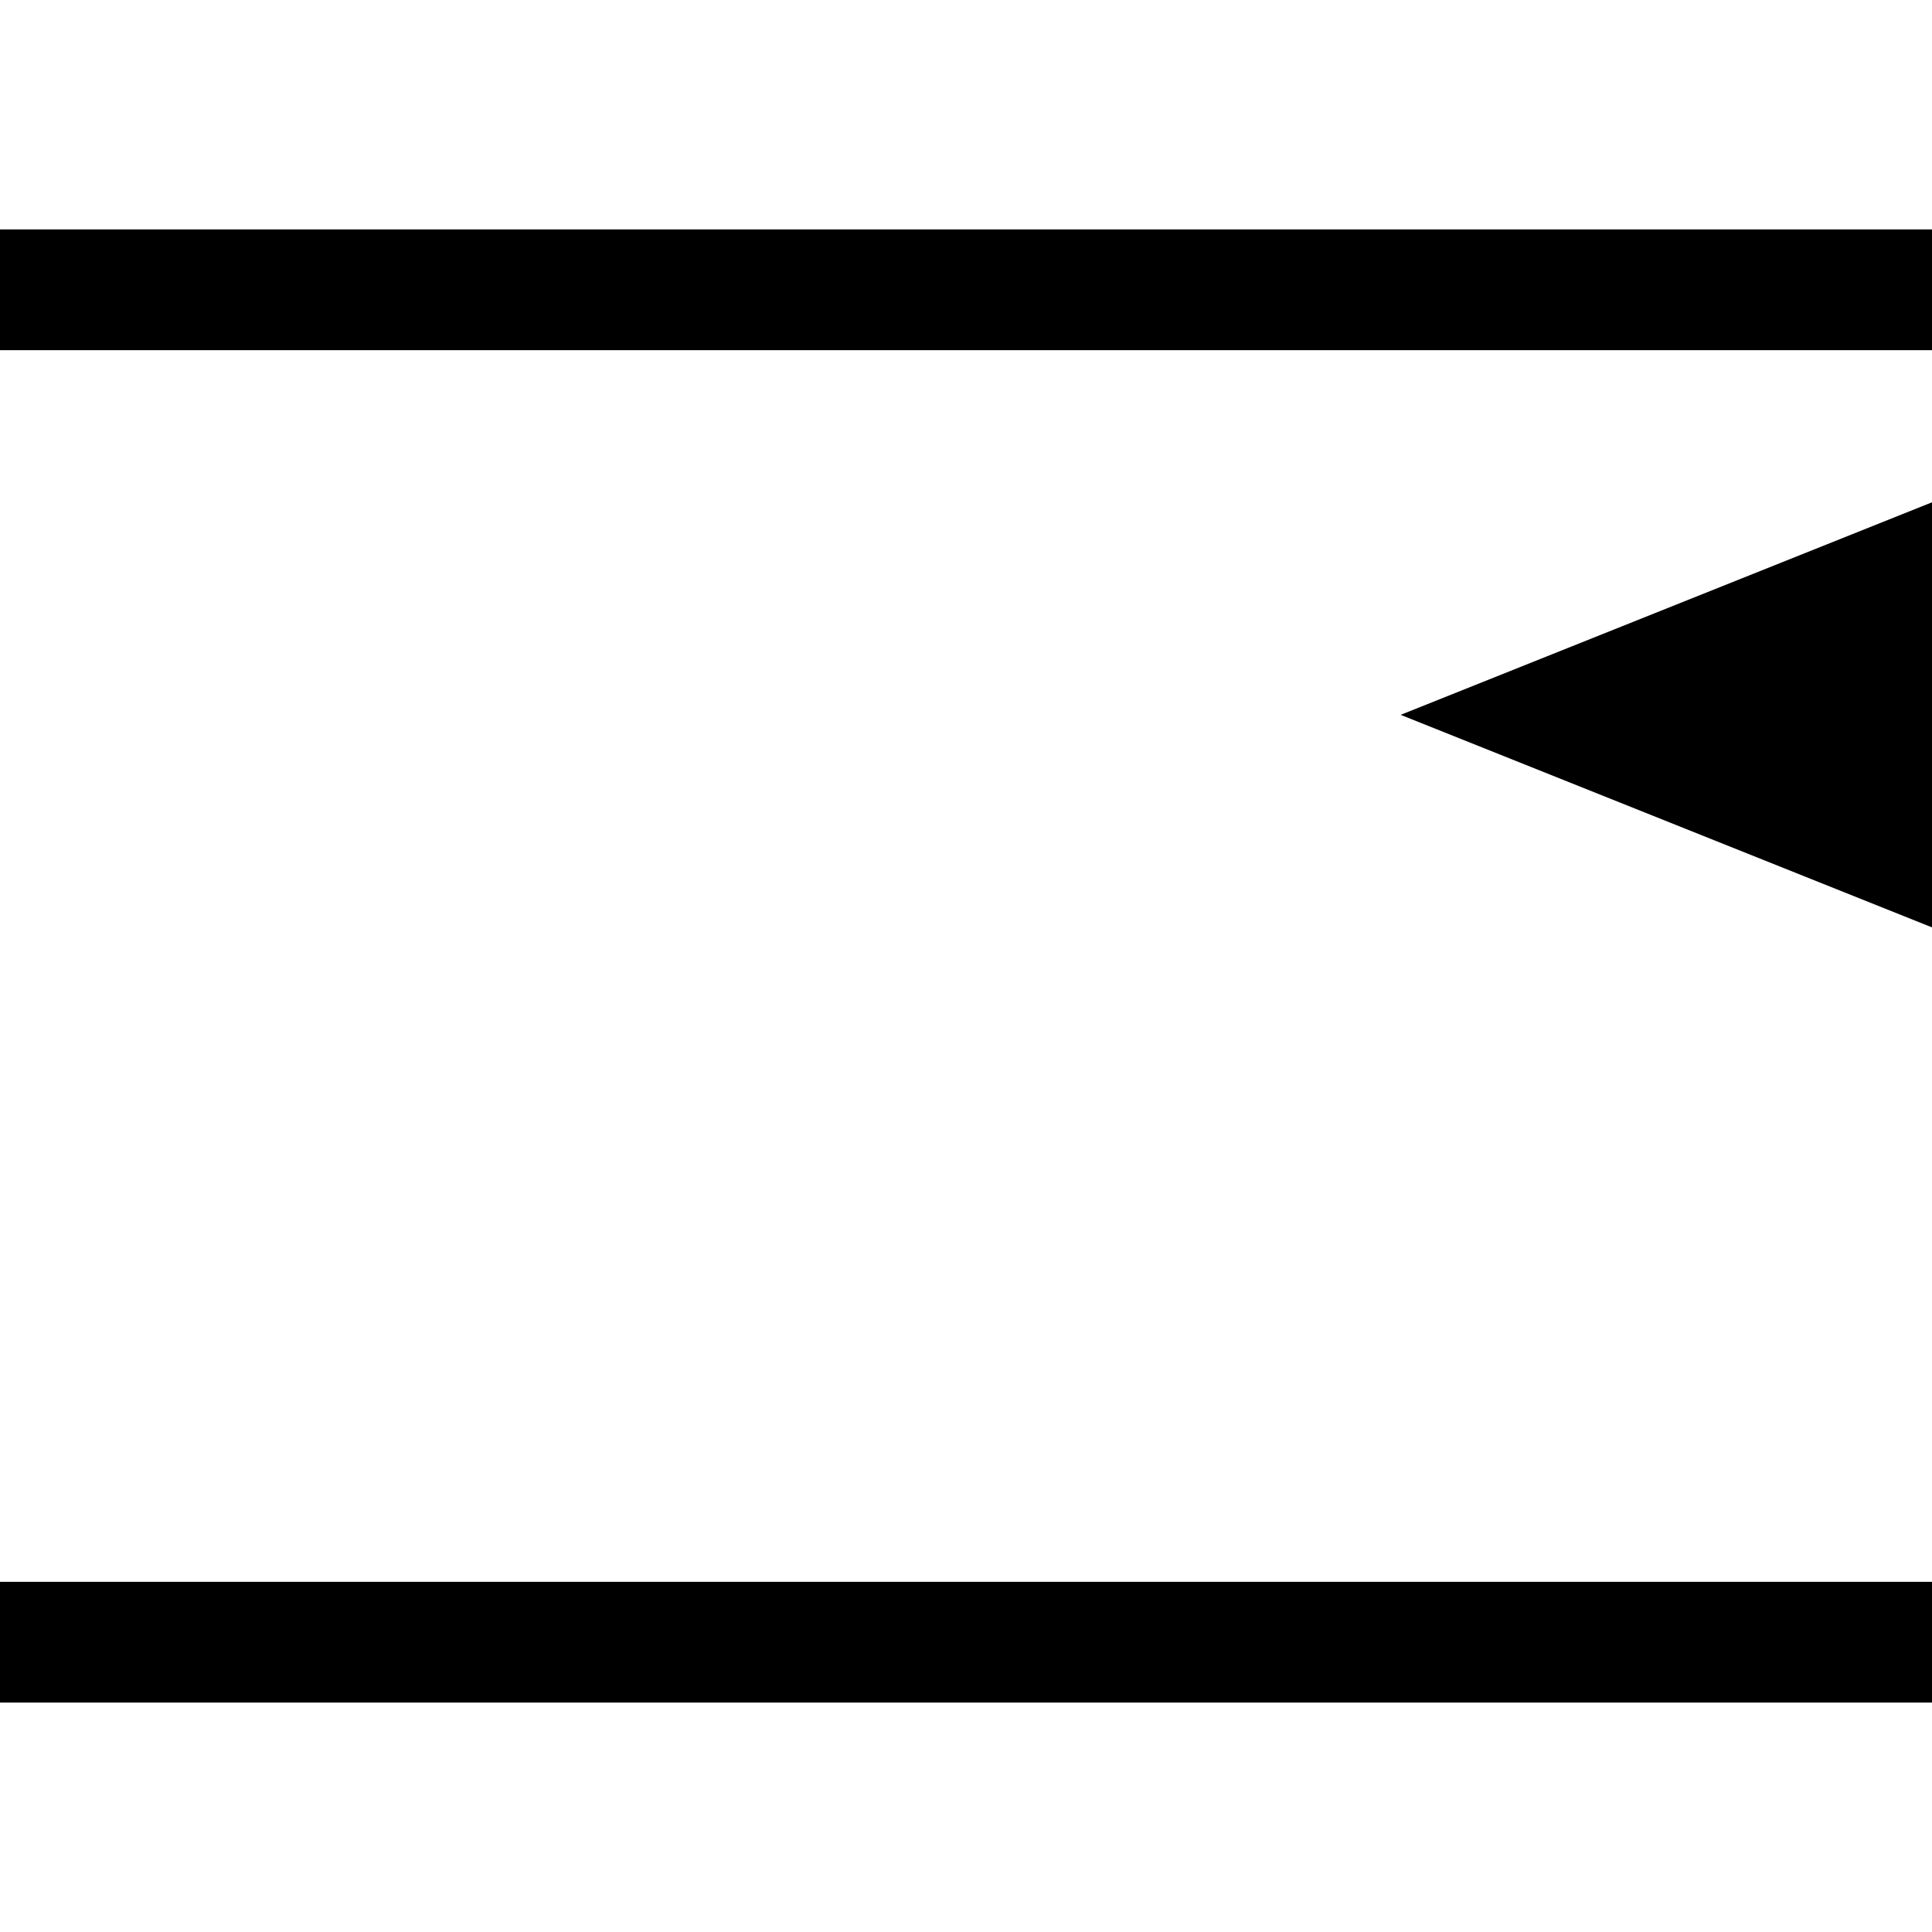<?xml version="1.0"?><svg fill="transparent" viewBox="-100 -100 200 200" width="200px" height="200px" xmlns="http://www.w3.org/2000/svg"><path stroke="black" fill="none" stroke-width="12.5" stroke-linejoin="miter" d="M -140 70 L 140 70 L 140 -70 L -140 -70 Z"/><path stroke="black" fill="black" stroke-width="" stroke-linejoin="miter" d="M 125 -58 L 125 6 L 45 -26 Z"/><path stroke="black" fill="none" stroke-width="" d="M 120 -42 C  120 -32,  120 -20,  120 -10 C  140 -10,  190 -3,  190 21 C  190 42,  166 52,  148 58 C  183 58,  215 40,  215 10 C  215 -25,  145 -42,  120 -42 "/></svg>